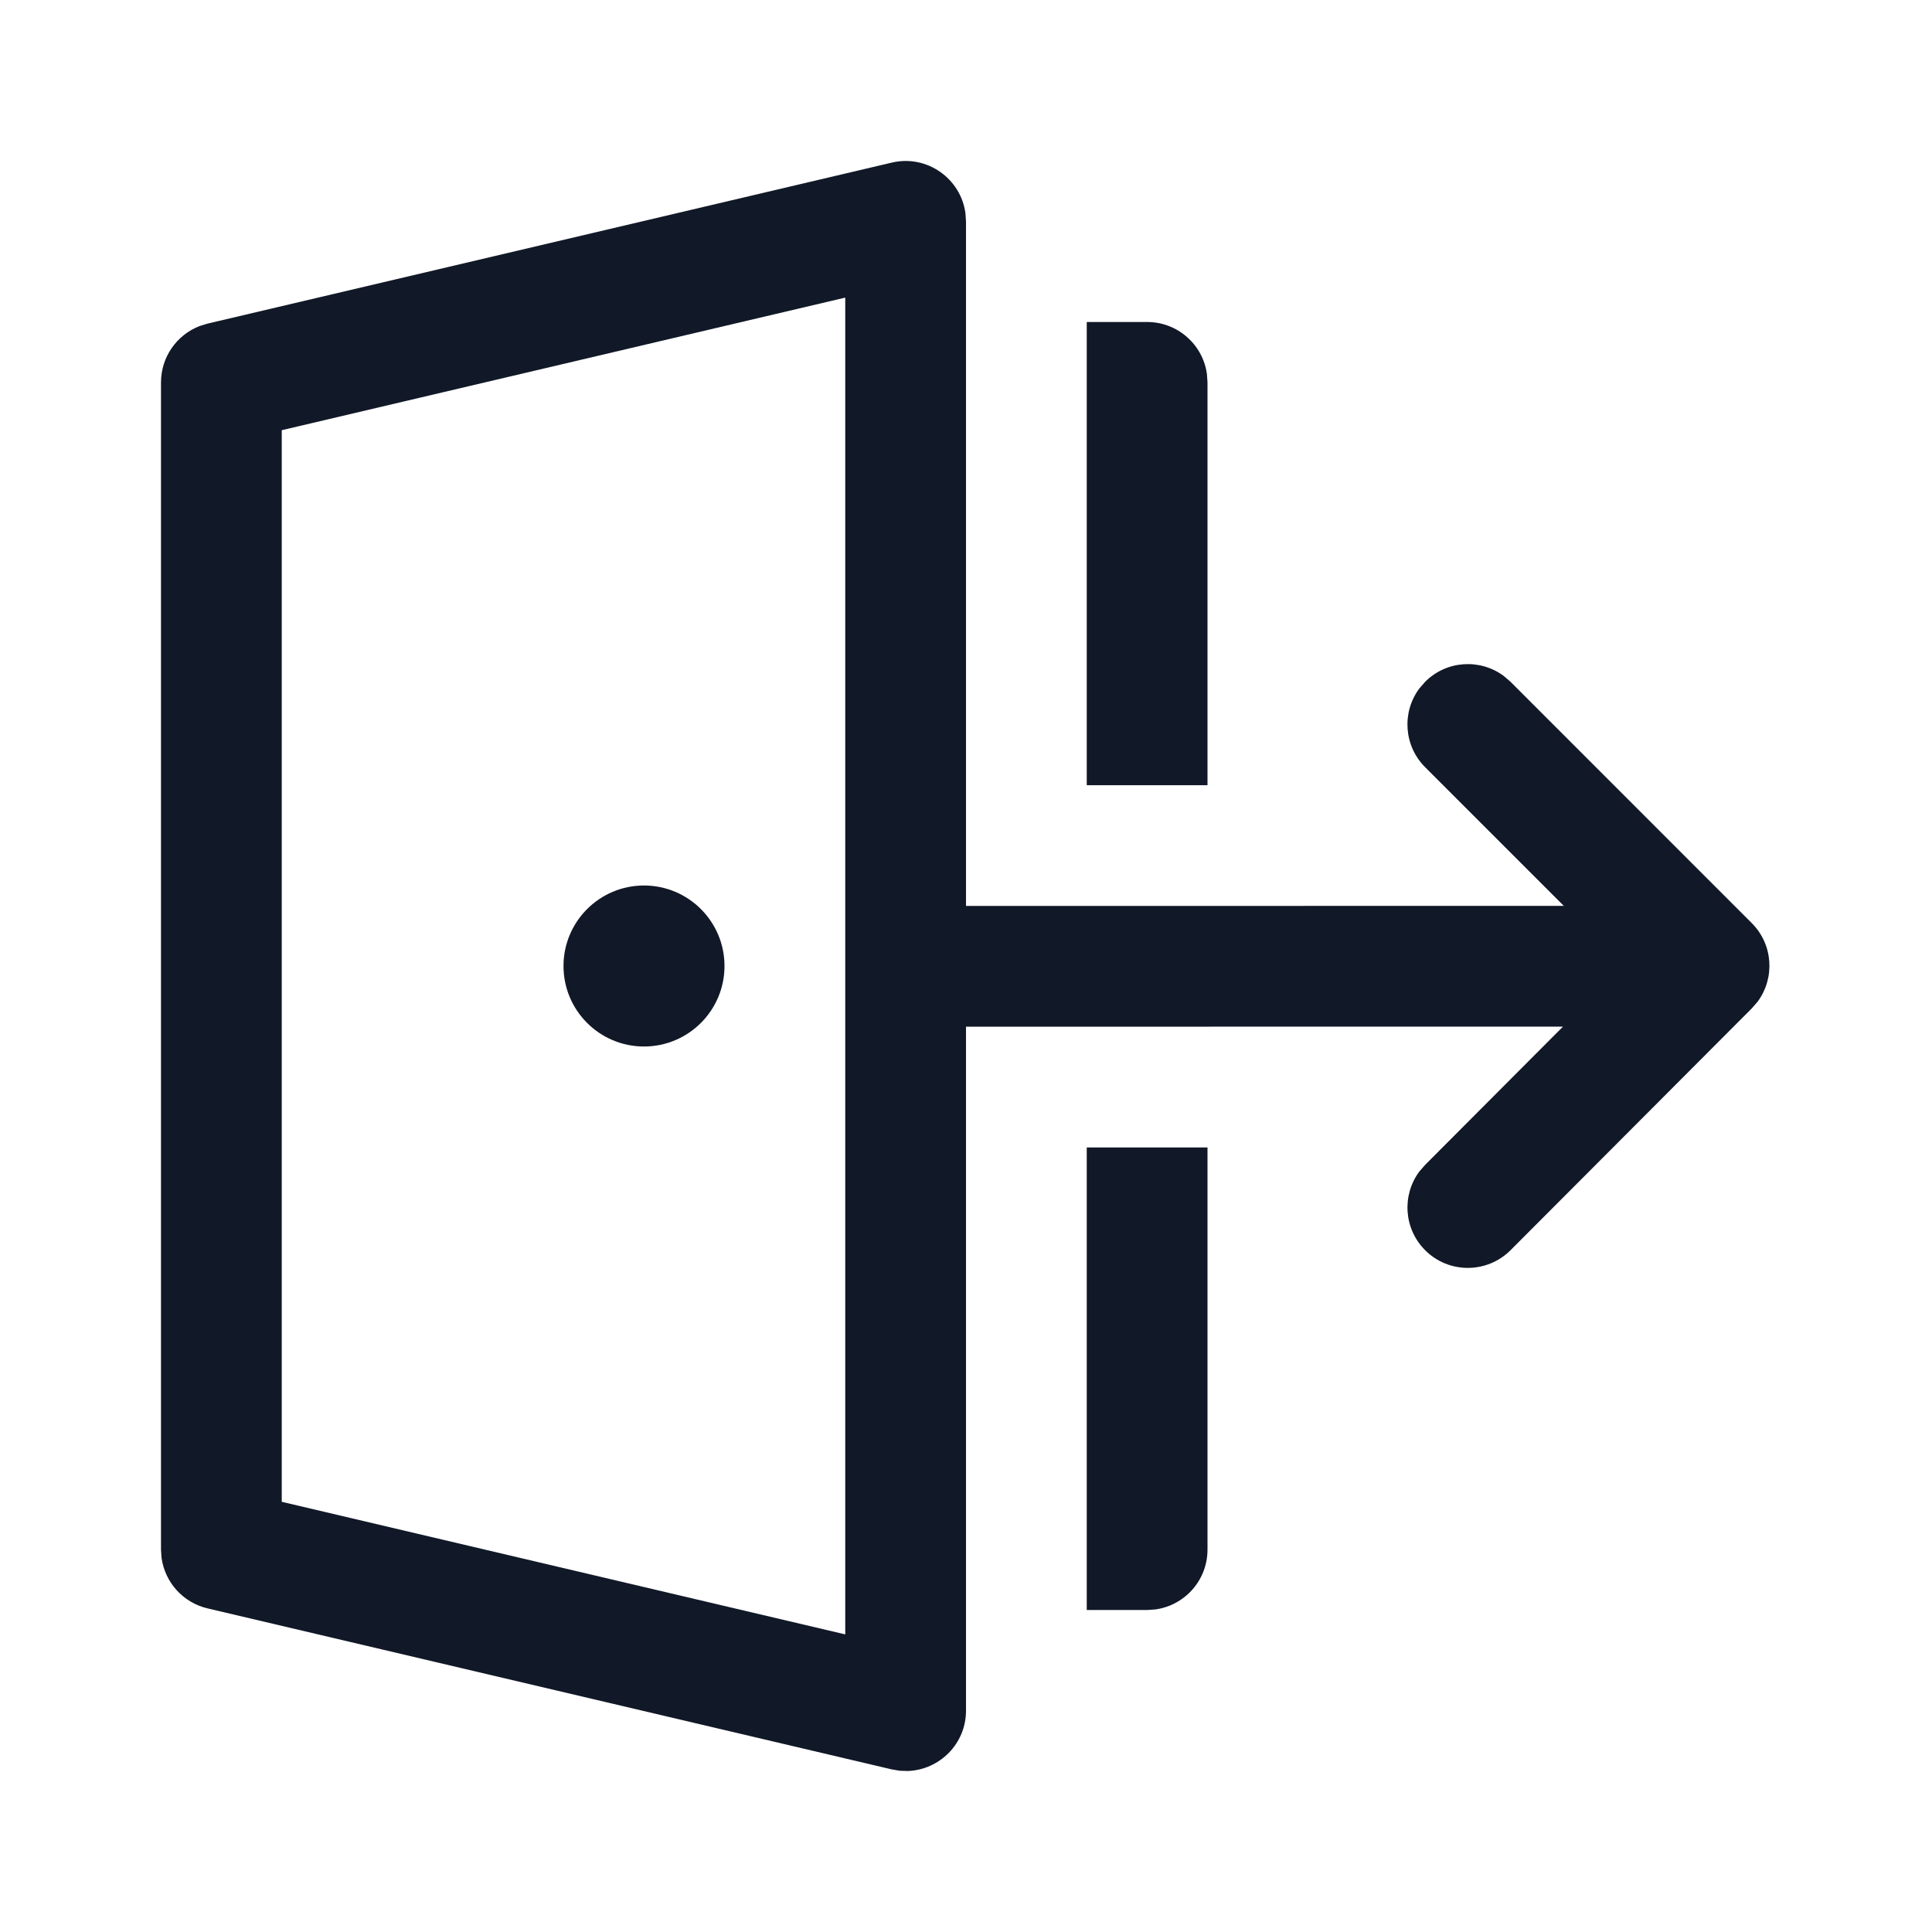 <svg width="24" height="24" viewBox="0 0 24 24" fill="none" xmlns="http://www.w3.org/2000/svg">
<path d="M8 13C7.448 13 7 12.552 7 12C7 11.448 7.448 11 8 11C8.552 11 9 11.448 9 12C9 12.552 8.552 13 8 13Z" fill="#111827"/>
<path d="M11.179 21.997L11.078 21.98L2.578 19.98C2.273 19.908 2.049 19.656 2.007 19.353L2 19.25V4.75C2 4.437 2.194 4.161 2.48 4.05L2.578 4.02L11.078 2.02C11.515 1.917 11.935 2.218 11.993 2.648L12 2.75L12 11.254L19.426 11.253L17.703 9.53C17.437 9.263 17.413 8.847 17.631 8.553L17.704 8.469C17.97 8.203 18.387 8.179 18.68 8.397L18.764 8.469L21.761 11.467C22.027 11.733 22.051 12.149 21.834 12.443L21.761 12.527L18.765 15.53C18.472 15.823 17.997 15.824 17.704 15.531C17.438 15.265 17.413 14.849 17.63 14.555L17.703 14.471L19.416 12.753L12 12.754L12 21.25C12 21.665 11.669 21.986 11.277 22L11.179 21.997ZM10.5 3.697L3.5 5.344L3.5 18.656L10.5 20.303L10.5 3.697Z" fill="#111827"/>
<path d="M15 9.754H13.5V4H14.25C14.63 4 14.944 4.282 14.993 4.648L15 4.75L15 9.754Z" fill="#111827"/>
<path d="M14.25 20H13.5V14.254H15V19.25C15 19.63 14.718 19.943 14.352 19.993L14.25 20Z" fill="#111827"/>
</svg>
